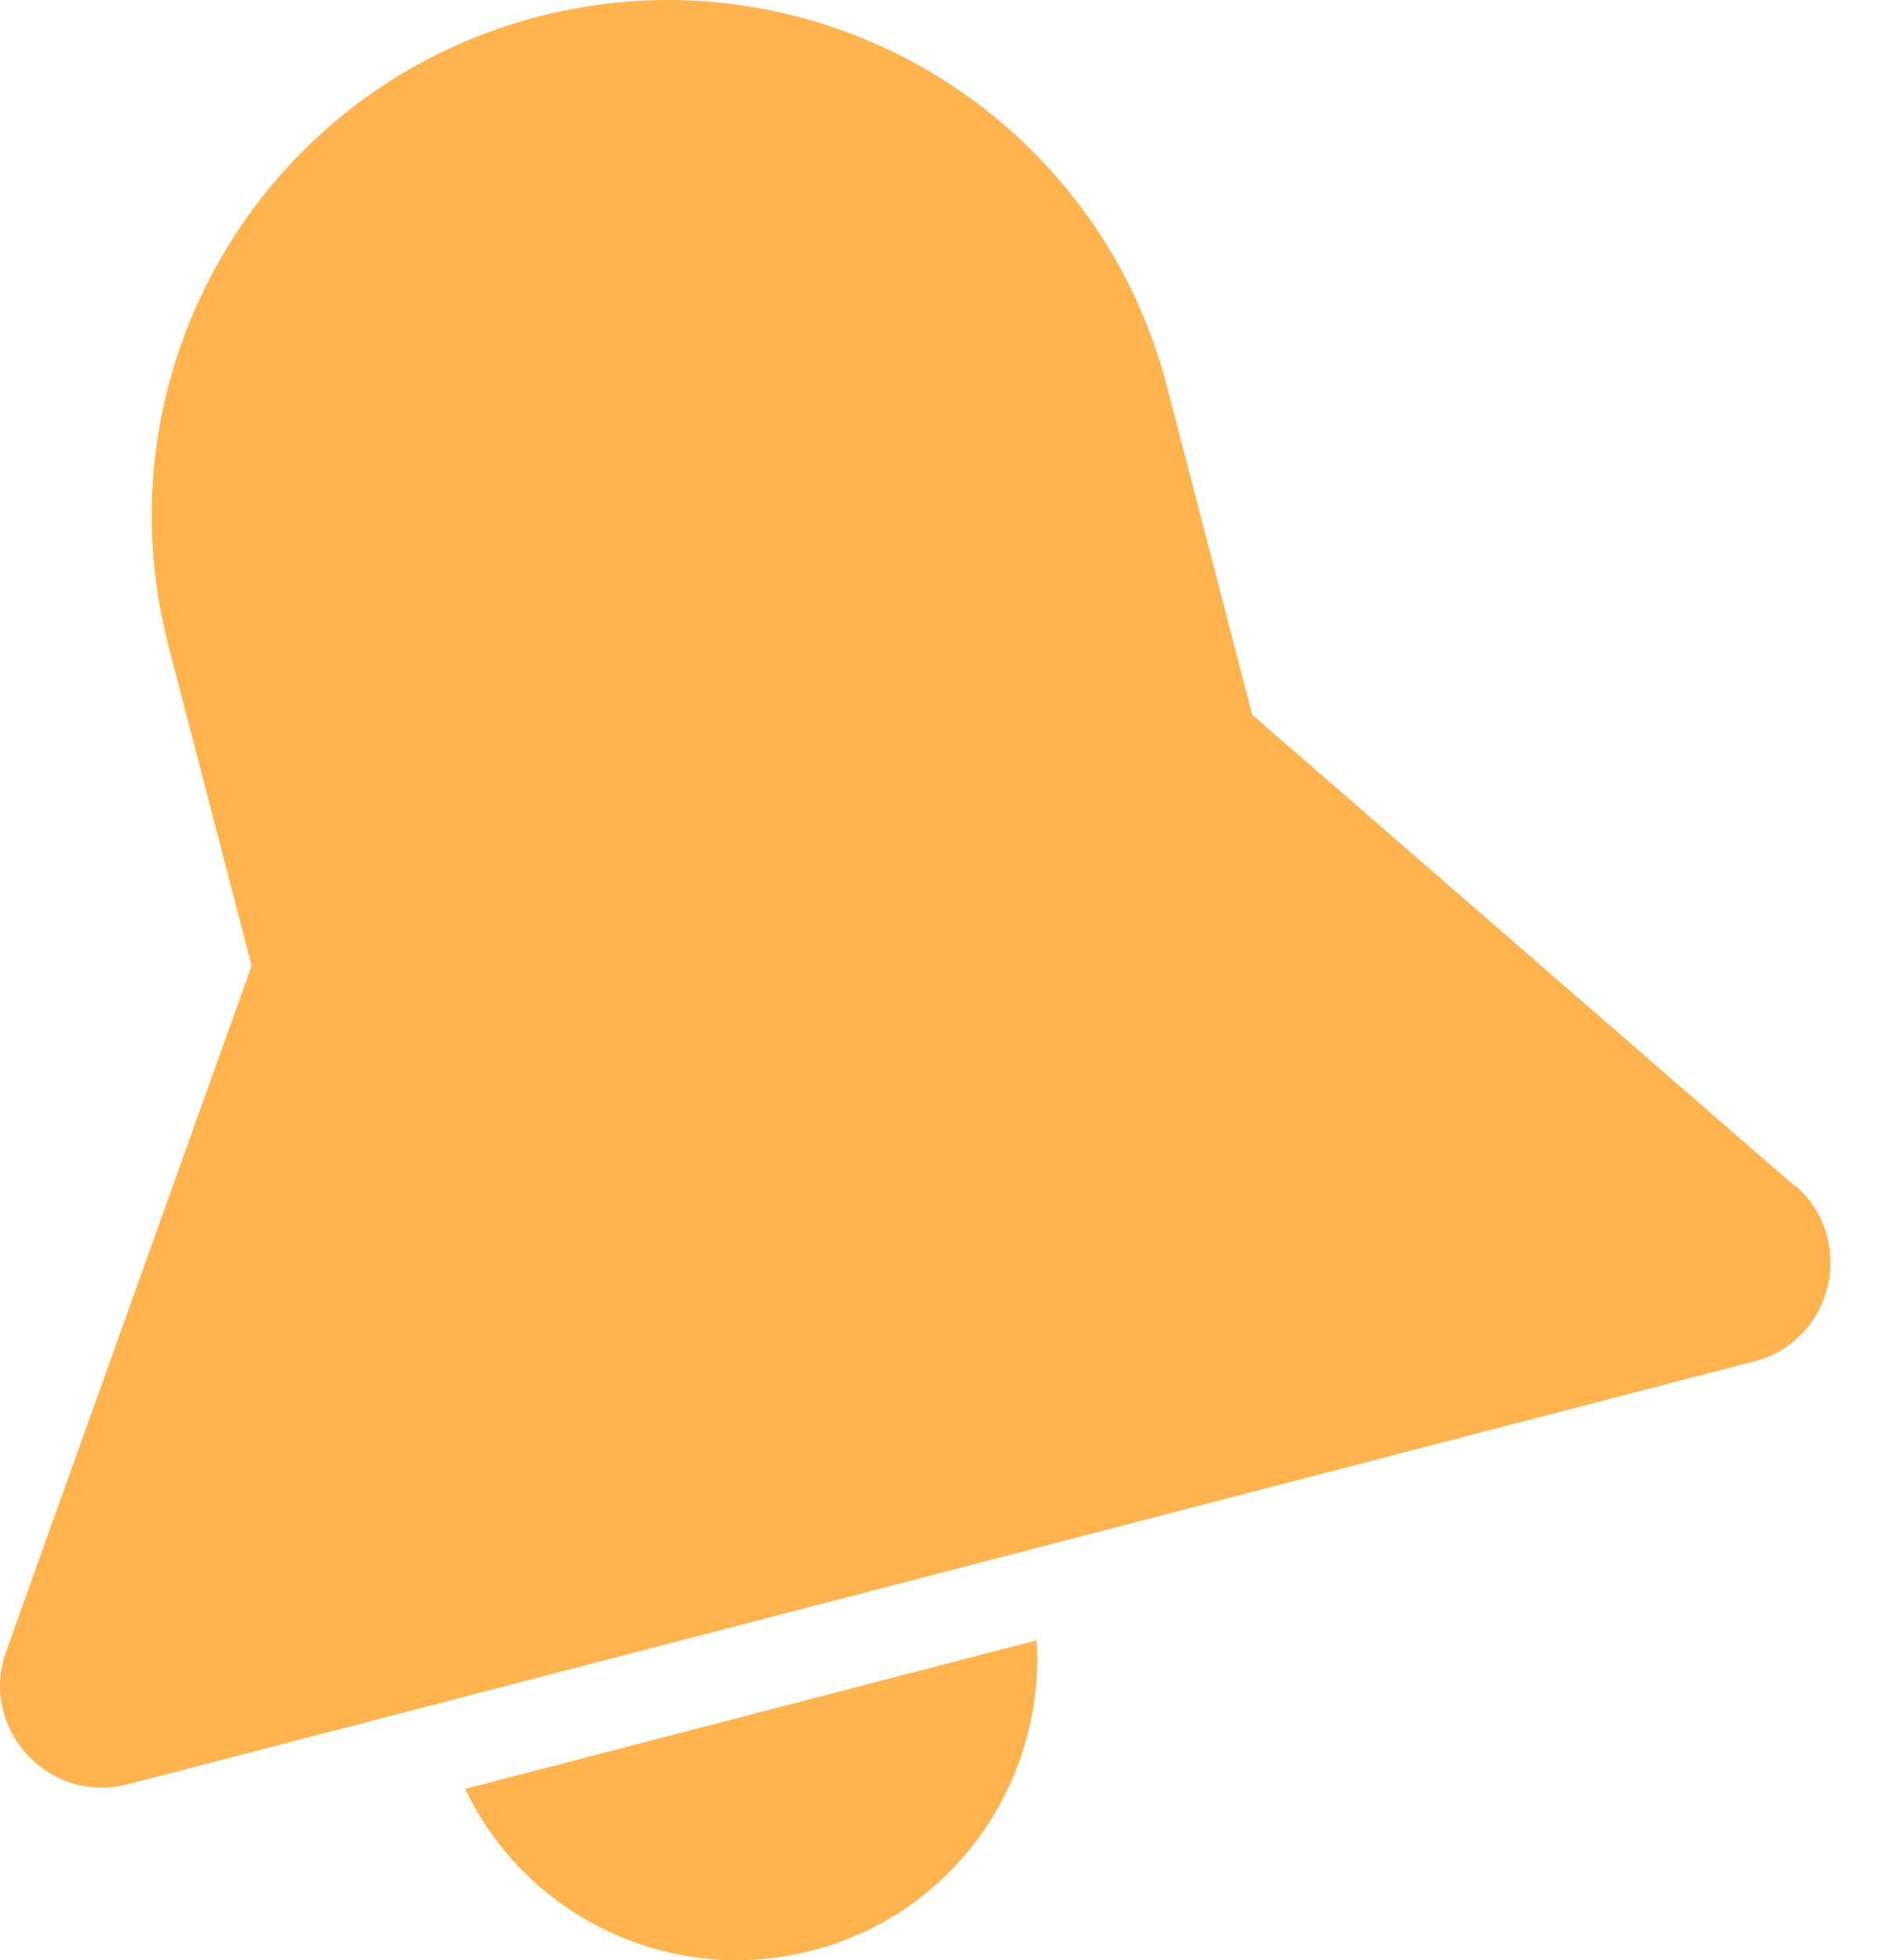 <svg width="28" height="29" viewBox="0 0 28 29" fill="none" xmlns="http://www.w3.org/2000/svg">
<path d="M26.549 17.548L18.522 10.574L17.26 5.712C16.2 1.633 12.035 -0.813 7.956 0.247C3.877 1.308 1.431 5.472 2.491 9.552L3.722 14.289L0.091 24.43C-0.319 25.567 0.718 26.705 1.895 26.396L25.945 20.141C27.122 19.839 27.47 18.338 26.557 17.54L26.549 17.548Z" fill="#FFB44F"/>
<path d="M15.333 24.267L6.88 26.465C7.778 28.354 9.914 29.399 12.012 28.857C14.11 28.316 15.464 26.357 15.333 24.267V24.267Z" fill="#FFB44F"/>
</svg>
